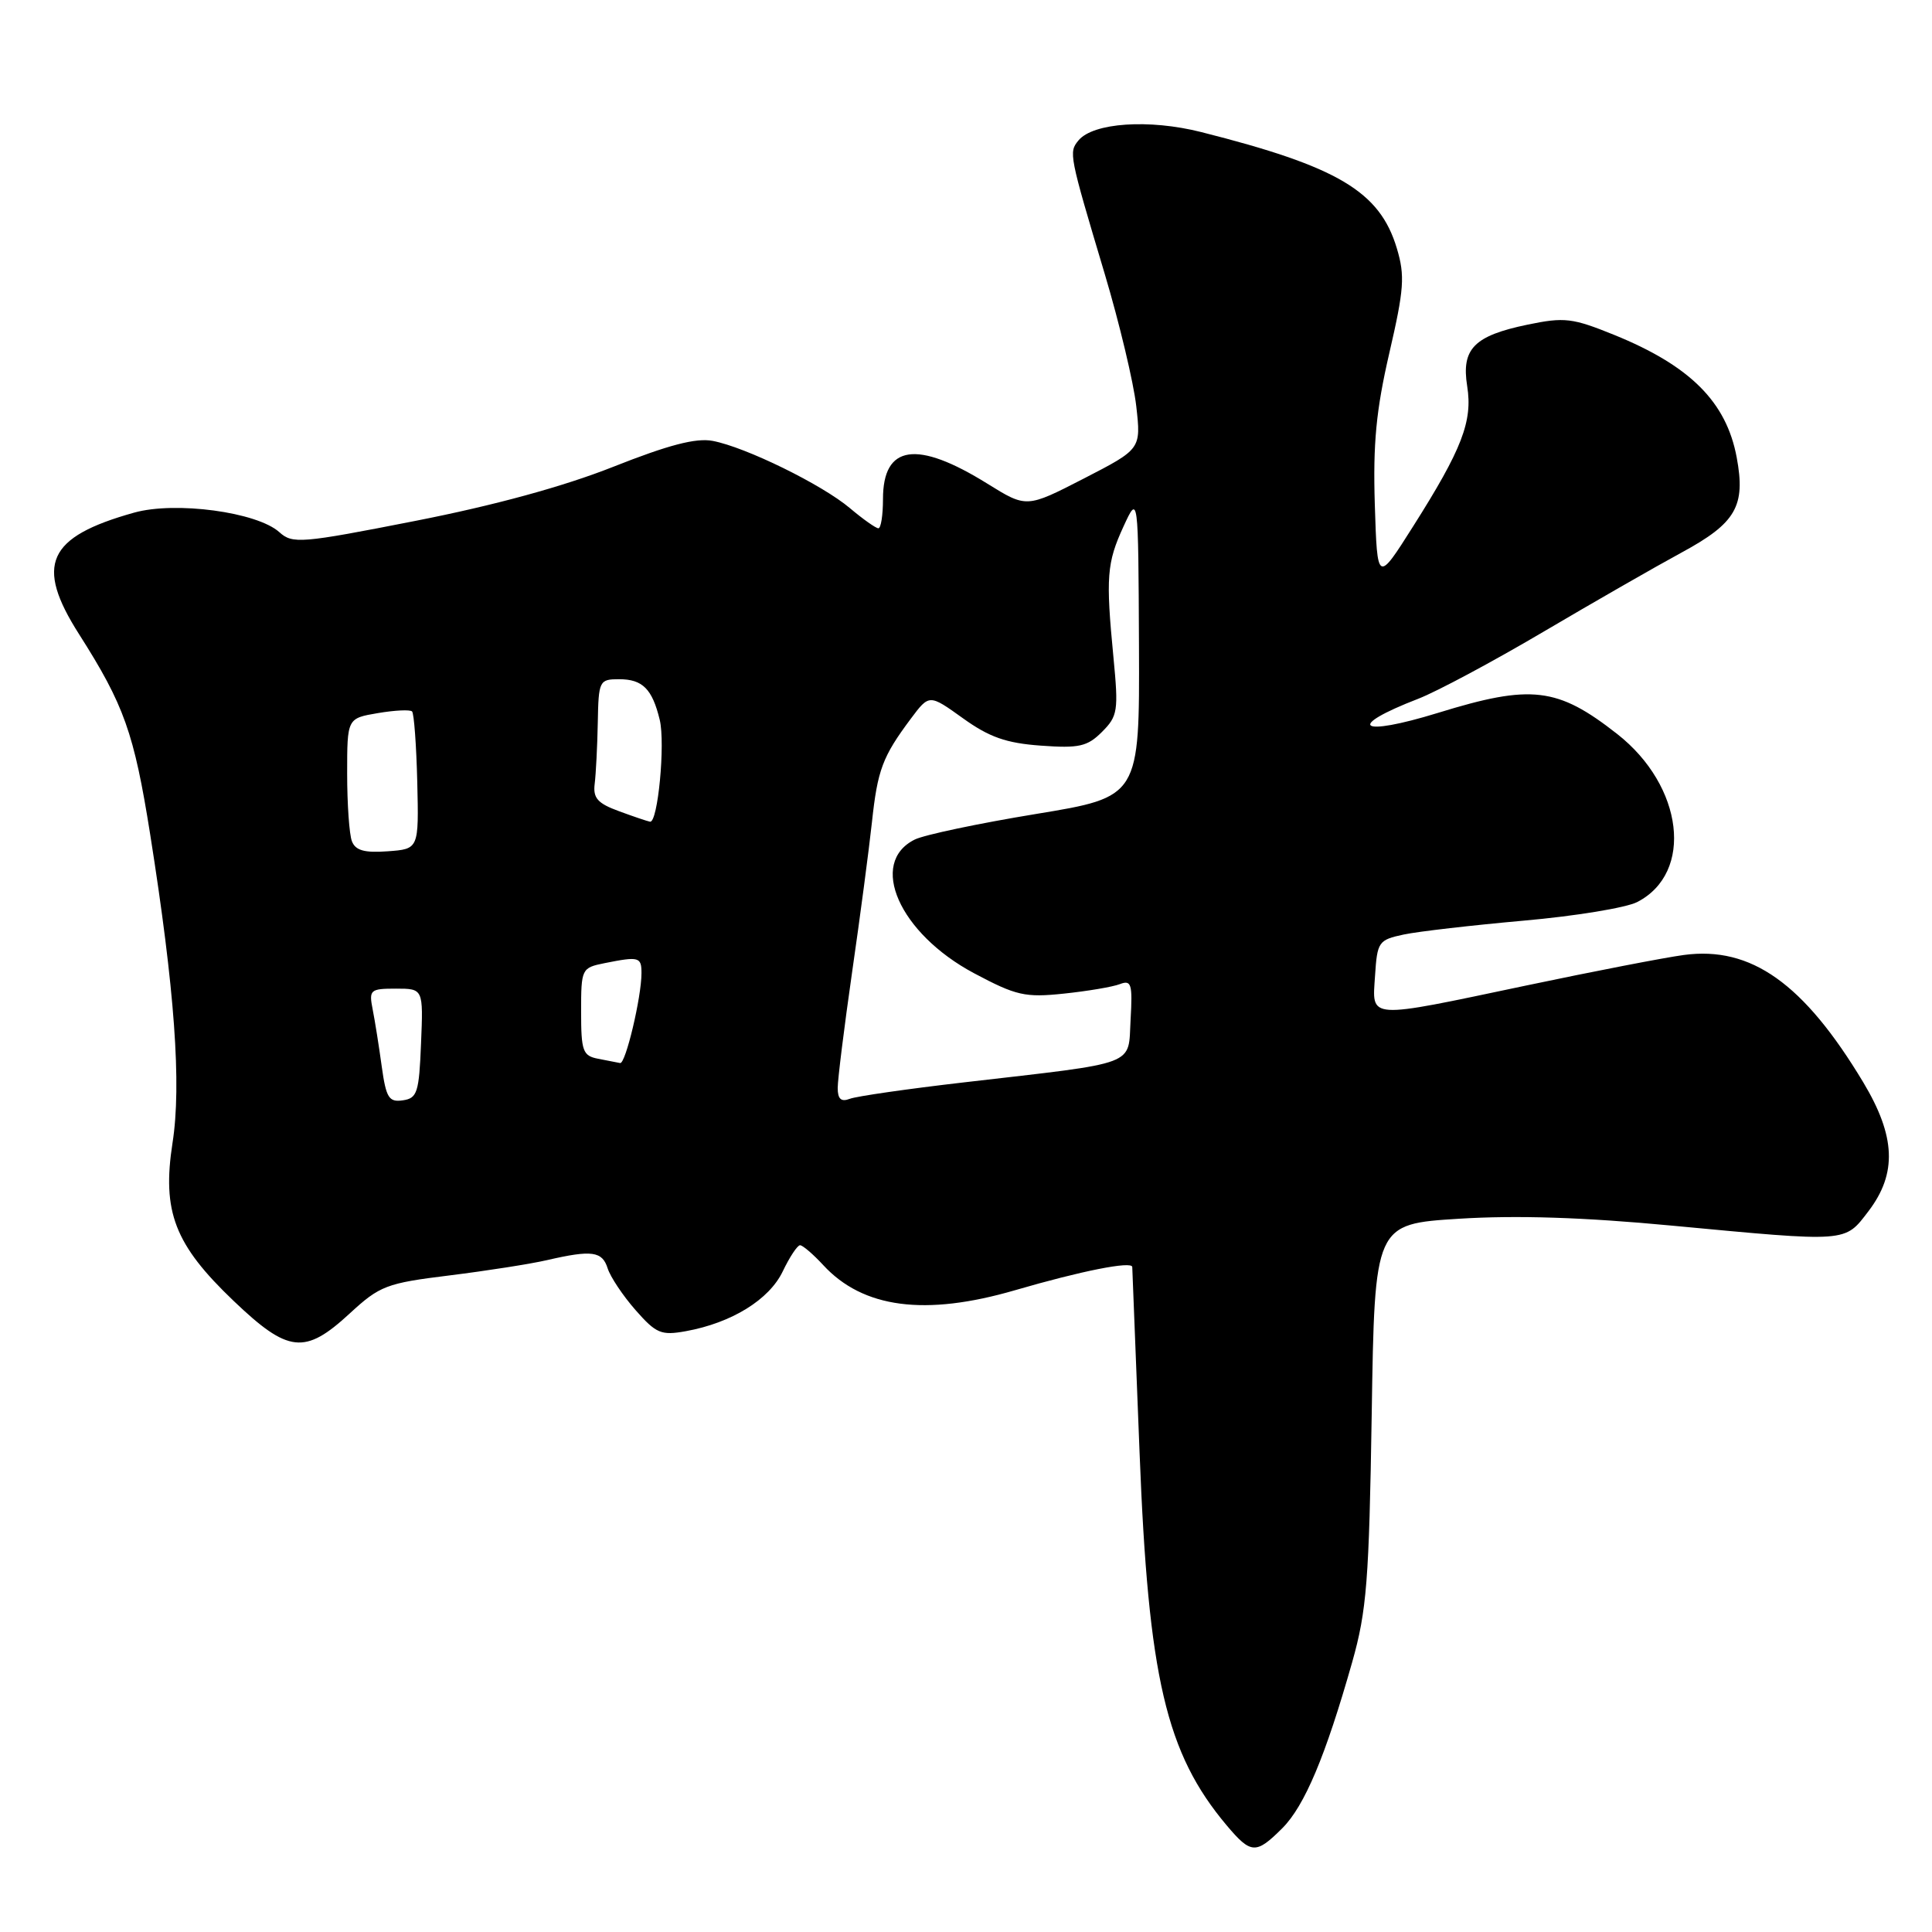 <?xml version="1.0" encoding="UTF-8" standalone="no"?>
<!DOCTYPE svg PUBLIC "-//W3C//DTD SVG 1.1//EN" "http://www.w3.org/Graphics/SVG/1.1/DTD/svg11.dtd" >
<svg xmlns="http://www.w3.org/2000/svg" xmlns:xlink="http://www.w3.org/1999/xlink" version="1.1" viewBox="0 0 256 256">
 <g >
 <path fill="currentColor"
d=" M 169.92 242.24 C 172.87 239.28 175.64 232.70 179.17 220.25 C 181.10 213.43 181.41 209.47 181.76 187.34 C 182.15 162.19 182.15 162.19 193.32 161.49 C 200.95 161.01 209.90 161.30 221.51 162.40 C 245.04 164.61 244.39 164.66 247.59 160.48 C 251.39 155.48 251.19 150.58 246.89 143.41 C 239.01 130.30 232.02 125.34 223.12 126.54 C 220.58 126.88 211.19 128.70 202.26 130.58 C 180.93 135.07 181.82 135.13 182.20 129.29 C 182.49 124.79 182.66 124.54 186.00 123.83 C 187.93 123.42 195.08 122.60 201.90 121.99 C 208.72 121.39 215.49 120.28 216.95 119.52 C 224.46 115.64 223.08 104.15 214.29 97.26 C 206.37 91.05 202.91 90.64 190.54 94.46 C 180.04 97.69 178.20 96.35 187.95 92.58 C 190.40 91.63 197.82 87.66 204.45 83.75 C 211.08 79.84 219.34 75.10 222.81 73.22 C 230.03 69.31 231.33 67.07 230.12 60.60 C 228.75 53.26 223.96 48.47 213.90 44.38 C 208.35 42.13 207.31 42.00 202.40 43.02 C 195.32 44.49 193.62 46.22 194.41 51.17 C 195.15 55.82 193.73 59.51 187.25 69.74 C 182.50 77.25 182.50 77.25 182.17 66.88 C 181.92 58.78 182.34 54.37 184.09 46.79 C 186.05 38.32 186.18 36.55 185.09 32.91 C 182.83 25.36 177.28 22.07 159.17 17.50 C 152.25 15.75 144.86 16.26 142.91 18.60 C 141.60 20.19 141.64 20.43 146.39 36.32 C 148.33 42.82 150.21 50.70 150.56 53.82 C 151.20 59.50 151.20 59.50 143.61 63.41 C 136.02 67.31 136.02 67.31 130.85 64.10 C 121.48 58.27 117.00 58.93 117.00 66.12 C 117.00 68.26 116.73 70.00 116.39 70.00 C 116.06 70.00 114.37 68.81 112.64 67.35 C 108.93 64.21 98.79 59.24 94.43 58.42 C 92.21 58.00 88.56 58.96 81.24 61.86 C 74.64 64.47 65.50 66.97 54.99 69.03 C 39.88 72.00 38.76 72.09 37.02 70.52 C 34.07 67.85 23.24 66.39 17.76 67.93 C 6.25 71.15 4.60 74.82 10.48 84.04 C 16.45 93.42 17.76 97.11 19.89 110.50 C 23.15 131.08 24.07 143.72 22.86 151.44 C 21.45 160.55 23.13 164.91 30.96 172.38 C 38.20 179.29 40.39 179.53 46.33 174.05 C 50.33 170.36 51.20 170.03 59.56 169.00 C 64.47 168.39 70.30 167.48 72.50 166.97 C 78.44 165.60 79.80 165.79 80.52 168.07 C 80.88 169.20 82.54 171.69 84.21 173.59 C 86.94 176.70 87.61 176.98 90.87 176.39 C 96.95 175.29 101.93 172.21 103.72 168.46 C 104.63 166.56 105.66 165.00 106.01 165.00 C 106.36 165.00 107.74 166.18 109.08 167.63 C 114.35 173.35 122.59 174.43 134.50 170.96 C 143.28 168.40 149.99 167.07 150.03 167.88 C 150.05 168.22 150.48 179.30 151.00 192.50 C 152.16 222.30 154.50 232.31 162.54 241.87 C 165.77 245.70 166.42 245.73 169.92 242.24 Z  M 50.58 141.30 C 50.22 138.66 49.68 135.26 49.38 133.75 C 48.87 131.16 49.05 131.00 52.46 131.00 C 56.09 131.00 56.09 131.00 55.79 138.25 C 55.53 144.77 55.29 145.53 53.37 145.80 C 51.53 146.07 51.16 145.47 50.58 141.30 Z  M 111.00 144.16 C 111.00 143.03 111.86 136.12 112.91 128.80 C 113.97 121.49 115.14 112.58 115.53 109.00 C 116.28 102.00 116.93 100.27 120.69 95.23 C 123.13 91.97 123.13 91.97 127.59 95.17 C 131.08 97.68 133.33 98.47 137.91 98.80 C 142.98 99.17 144.08 98.92 146.02 96.98 C 148.11 94.89 148.22 94.19 147.54 87.12 C 146.51 76.46 146.65 74.59 148.87 69.76 C 150.83 65.50 150.83 65.50 150.92 85.55 C 151.00 105.60 151.00 105.60 137.25 107.86 C 129.69 109.10 122.48 110.62 121.22 111.24 C 115.01 114.31 119.16 123.68 129.07 128.96 C 134.65 131.93 135.83 132.20 140.96 131.66 C 144.10 131.33 147.44 130.77 148.39 130.40 C 149.91 129.82 150.08 130.37 149.81 135.10 C 149.45 141.33 151.11 140.71 127.73 143.42 C 120.29 144.28 113.47 145.26 112.60 145.60 C 111.45 146.04 111.00 145.63 111.00 144.16 Z  M 79.25 140.29 C 77.22 139.90 77.00 139.28 77.00 134.06 C 77.00 128.35 77.06 128.24 80.12 127.62 C 84.68 126.71 85.00 126.80 85.00 128.95 C 85.00 132.13 82.89 141.01 82.17 140.86 C 81.80 140.79 80.49 140.53 79.25 140.29 Z  M 46.63 111.47 C 46.28 110.57 46.00 106.54 46.00 102.51 C 46.00 95.18 46.00 95.18 50.07 94.49 C 52.30 94.11 54.35 94.01 54.60 94.27 C 54.86 94.53 55.17 98.74 55.29 103.62 C 55.50 112.50 55.50 112.50 51.38 112.80 C 48.29 113.03 47.10 112.69 46.63 111.47 Z  M 82.00 107.48 C 79.18 106.45 78.56 105.74 78.80 103.85 C 78.96 102.56 79.15 98.91 79.21 95.75 C 79.31 90.19 79.41 90.00 82.04 90.00 C 85.15 90.00 86.43 91.29 87.42 95.39 C 88.17 98.53 87.17 109.07 86.13 108.88 C 85.79 108.82 83.92 108.19 82.00 107.48 Z "/>
</g>
</svg>